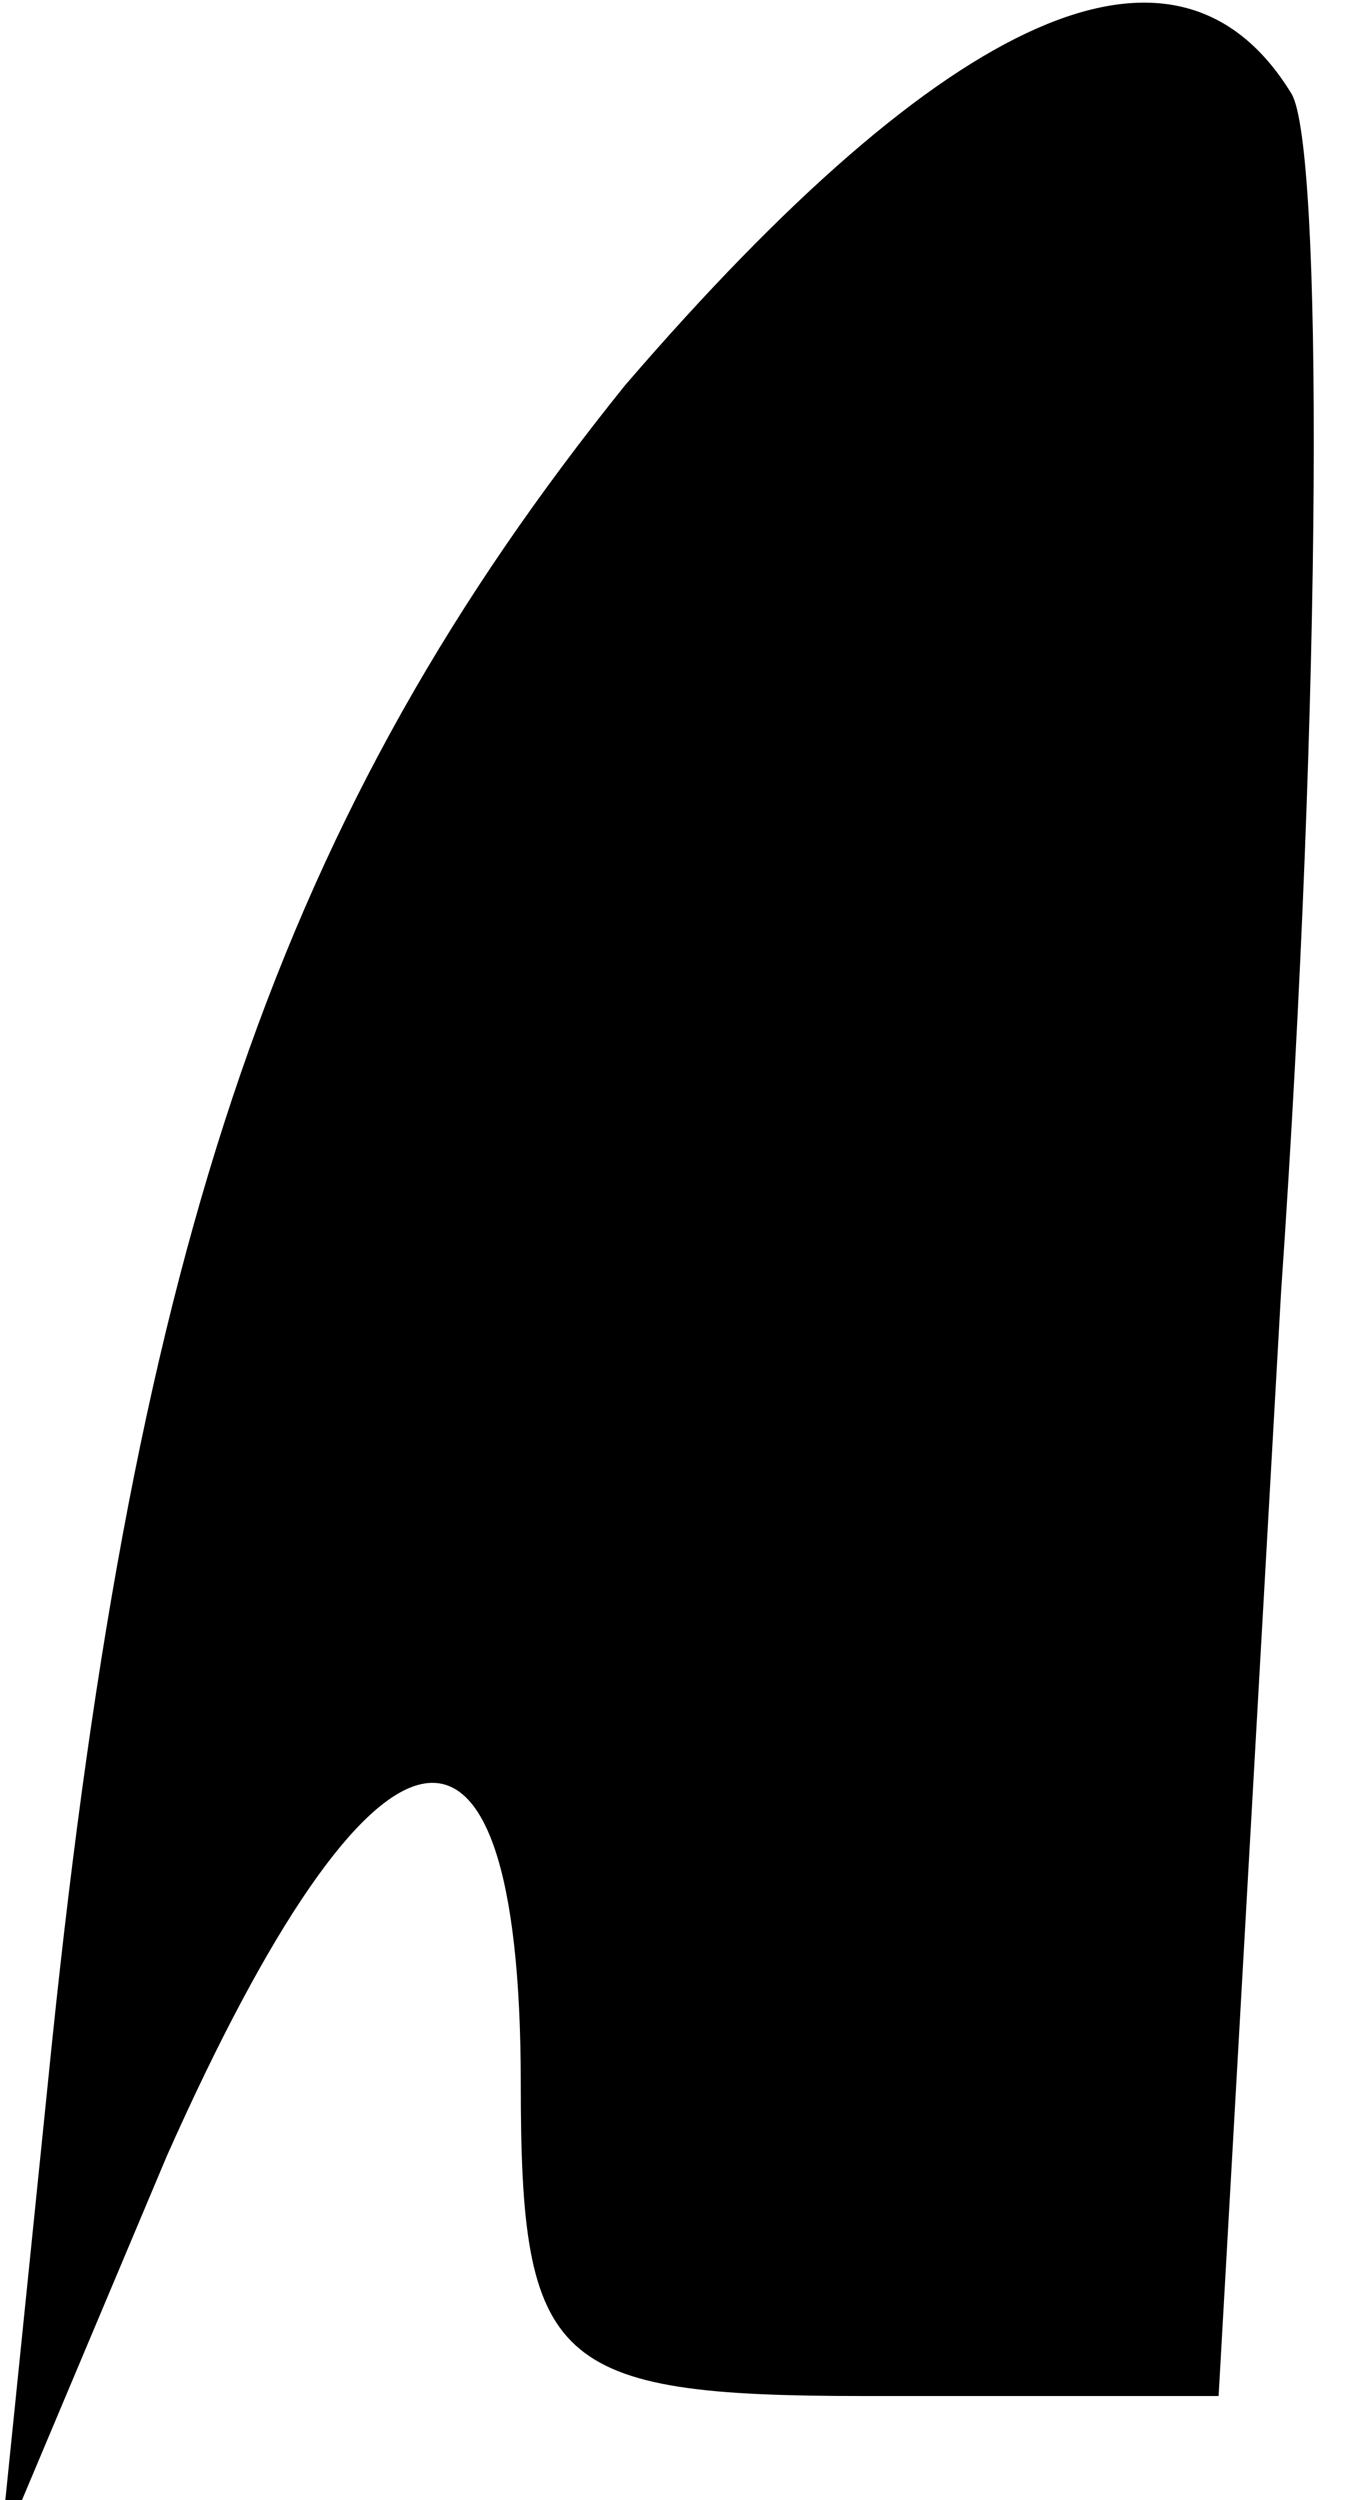 <?xml version="1.0" standalone="no"?>
<!DOCTYPE svg PUBLIC "-//W3C//DTD SVG 20010904//EN"
 "http://www.w3.org/TR/2001/REC-SVG-20010904/DTD/svg10.dtd">
<svg version="1.0" xmlns="http://www.w3.org/2000/svg"
 width="13pt" height="24pt" viewBox="0 0 13 24"
 preserveAspectRatio="xMidYMid meet">
<g transform="translate(0,24) scale(0.1,-0.1)"
fill="#000000" stroke="none">
<path fill="#000000" stroke="none" d="M60 203 c-33 -41 -47 -82 -55 -159 l-5
-49 16 38 c20 45 34 48 34 7 0 -27 3 -30 33 -30 l34 0 6 106 c4 58 4 110 1
115 -11 18 -33 8 -64 -28z"/>
</g>
</svg>
